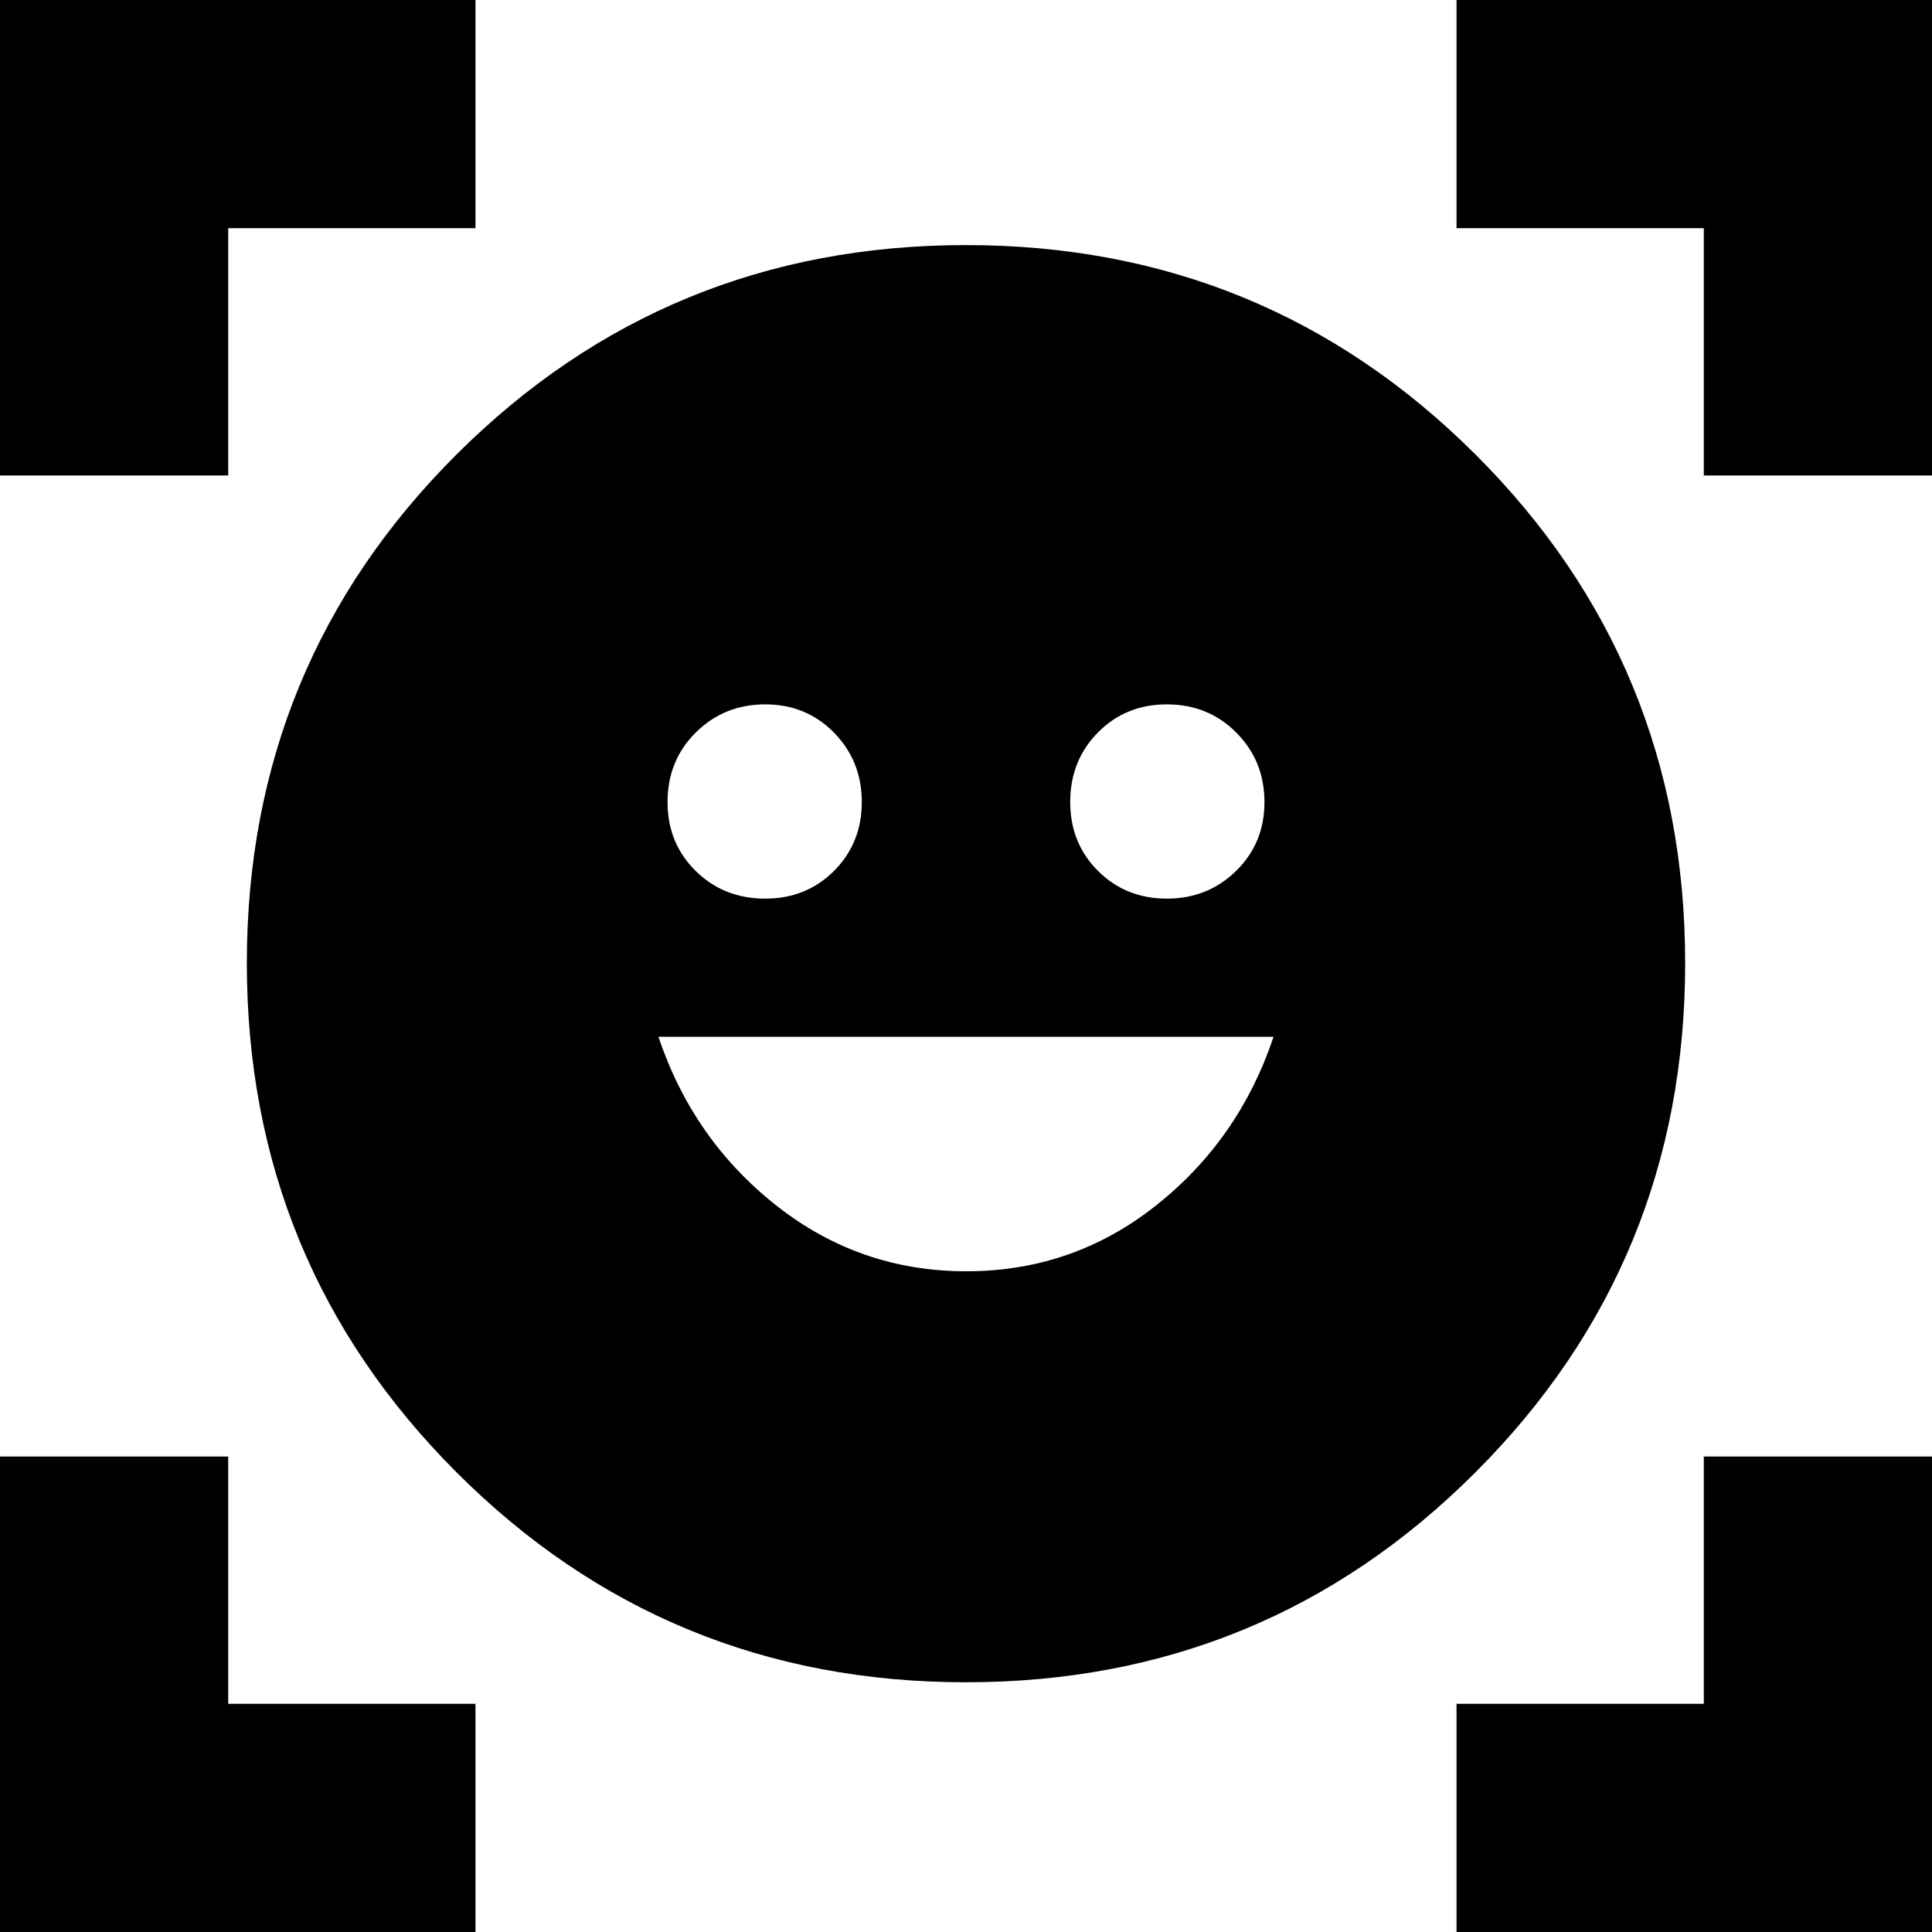 <svg xmlns="http://www.w3.org/2000/svg" height="24" viewBox="0 -960 960 960" width="24"><path d="M480-838.218q148.826 0 253.087 103.979 104.261 103.978 104.261 252.804 0 148.826-104.261 253.087T480-124.087q-148.826 0-253.087-104.261T122.652-481.435q0-148.826 104.261-252.804Q331.174-838.218 480-838.218Zm.146 509.914q52.984 0 94.267-32.696 41.283-32.696 58.413-83.826H327.174q17.13 51.13 58.558 83.826 41.429 32.696 94.414 32.696Zm-148.45-233.152q0 20.399 13.952 34.188 13.952 13.79 34.591 13.79 20.399 0 34.189-13.793 13.79-13.792 13.79-34.195 0-20.404-13.793-34.469Q400.633-610 380.229-610q-20.403 0-34.468 13.952-14.065 13.952-14.065 34.592Zm200.086 0q0 20.399 13.793 34.188 13.792 13.79 34.196 13.79 20.403 0 34.468-13.793 14.065-13.792 14.065-34.195 0-20.404-13.952-34.469Q600.4-610 579.761-610q-20.399 0-34.189 13.952t-13.79 34.592ZM-1.088-723.739v-237.348h237.349v114.478h-122.87v122.87H-1.087Zm0 724.826V-236.26h114.479v122.87h122.87V1.087H-1.087Zm724.827 0V-113.39h122.87v-122.87h114.478V1.087H723.739Zm122.87-724.826v-122.87h-122.87v-114.478h237.348v237.348H846.609Z"/></svg>